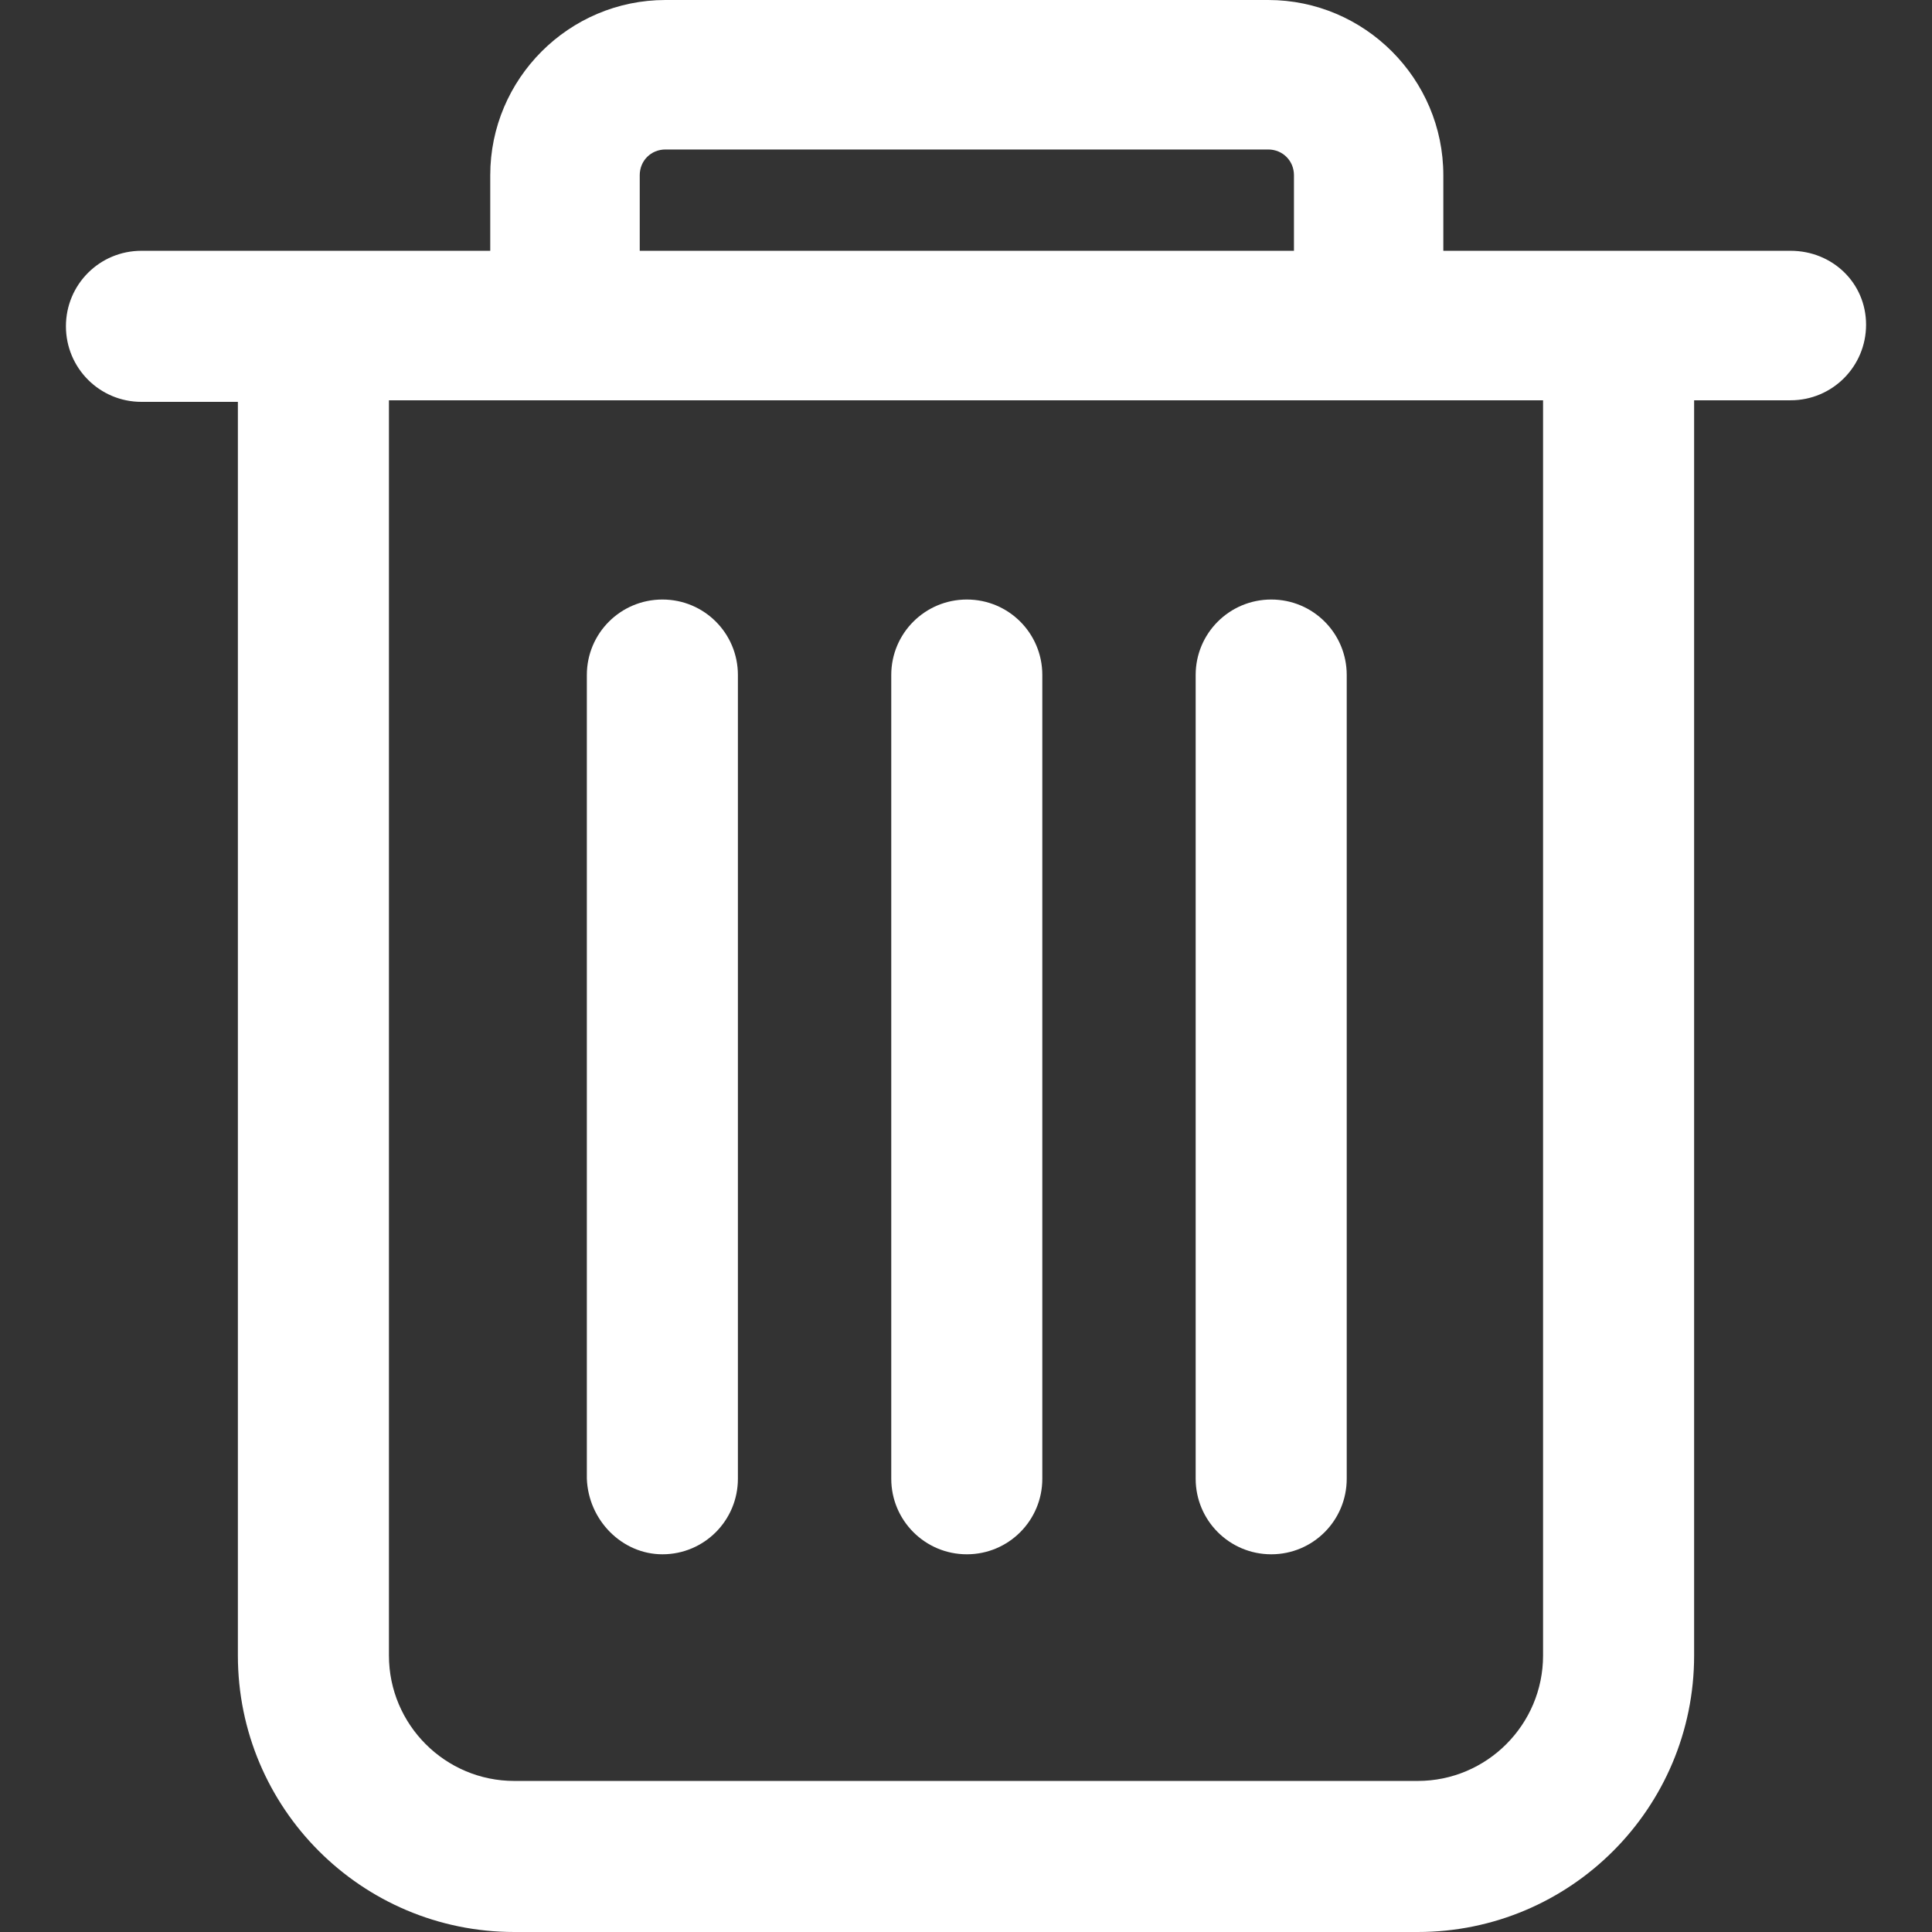 <?xml version="1.0" encoding="UTF-8"?>
<svg width="16px" height="16px" viewBox="0 0 16 16" version="1.1" xmlns="http://www.w3.org/2000/svg" xmlns:xlink="http://www.w3.org/1999/xlink">
    <rect x="0" y="0" width="16" height="16" fill="#333333" stroke="none"/>
    <!-- Generator: Sketch 55.2 (78181) - https://sketchapp.com -->
    <title>icon/删除-白</title>
    <desc>Created with Sketch.</desc>
    <g id="icon/删除-白" stroke="none" stroke-width="1" fill="none" fill-rule="evenodd">
        <path d="M11.741,14.749 L4.259,14.749 C3.687,14.749 3.221,14.283 3.221,13.71 L3.221,3.315 L12.779,3.315 L12.779,13.71 C12.779,14.283 12.313,14.749 11.741,14.749 Z M5.298,1.451 C5.298,1.331 5.391,1.238 5.511,1.238 L10.503,1.238 C10.622,1.238 10.716,1.331 10.716,1.451 L10.716,2.077 L5.298,2.077 L5.298,1.451 Z M14.829,2.077 L11.953,2.077 L11.953,1.451 C11.953,0.652 11.301,-1.29896094e-14 10.503,-1.29896094e-14 L5.511,-1.29896094e-14 C4.712,-1.29896094e-14 4.06,0.652 4.06,1.451 L4.06,2.077 L1.171,2.077 C0.825,2.077 0.546,2.356 0.546,2.702 C0.546,3.048 0.825,3.328 1.171,3.328 L1.97,3.328 L1.97,13.71 C1.97,14.975 2.995,16 4.259,16 L11.741,16 C13.005,16 14.03,14.975 14.03,13.71 L14.03,3.315 L14.829,3.315 C15.175,3.315 15.454,3.035 15.454,2.689 C15.454,2.343 15.175,2.077 14.829,2.077 Z M8.632,12.246 L8.632,5.59 C8.632,5.244 8.353,4.965 8.007,4.965 C7.661,4.965 7.381,5.244 7.381,5.59 L7.381,12.246 C7.381,12.592 7.661,12.872 8.007,12.872 C8.353,12.872 8.632,12.592 8.632,12.246 Z M6.111,12.246 L6.111,5.59 C6.111,5.244 5.832,4.965 5.486,4.965 C5.14,4.965 4.86,5.244 4.86,5.59 L4.86,12.246 C4.873,12.592 5.153,12.872 5.486,12.872 C5.832,12.872 6.111,12.592 6.111,12.246 Z M11.153,12.246 L11.153,5.59 C11.153,5.244 10.874,4.965 10.528,4.965 C10.182,4.965 9.902,5.244 9.902,5.59 L9.902,12.246 C9.902,12.592 10.182,12.872 10.528,12.872 C10.874,12.872 11.153,12.592 11.153,12.246 Z" id="形状" fill="#FFFFFF" fill-rule="nonzero"></path>
    </g>
</svg>
